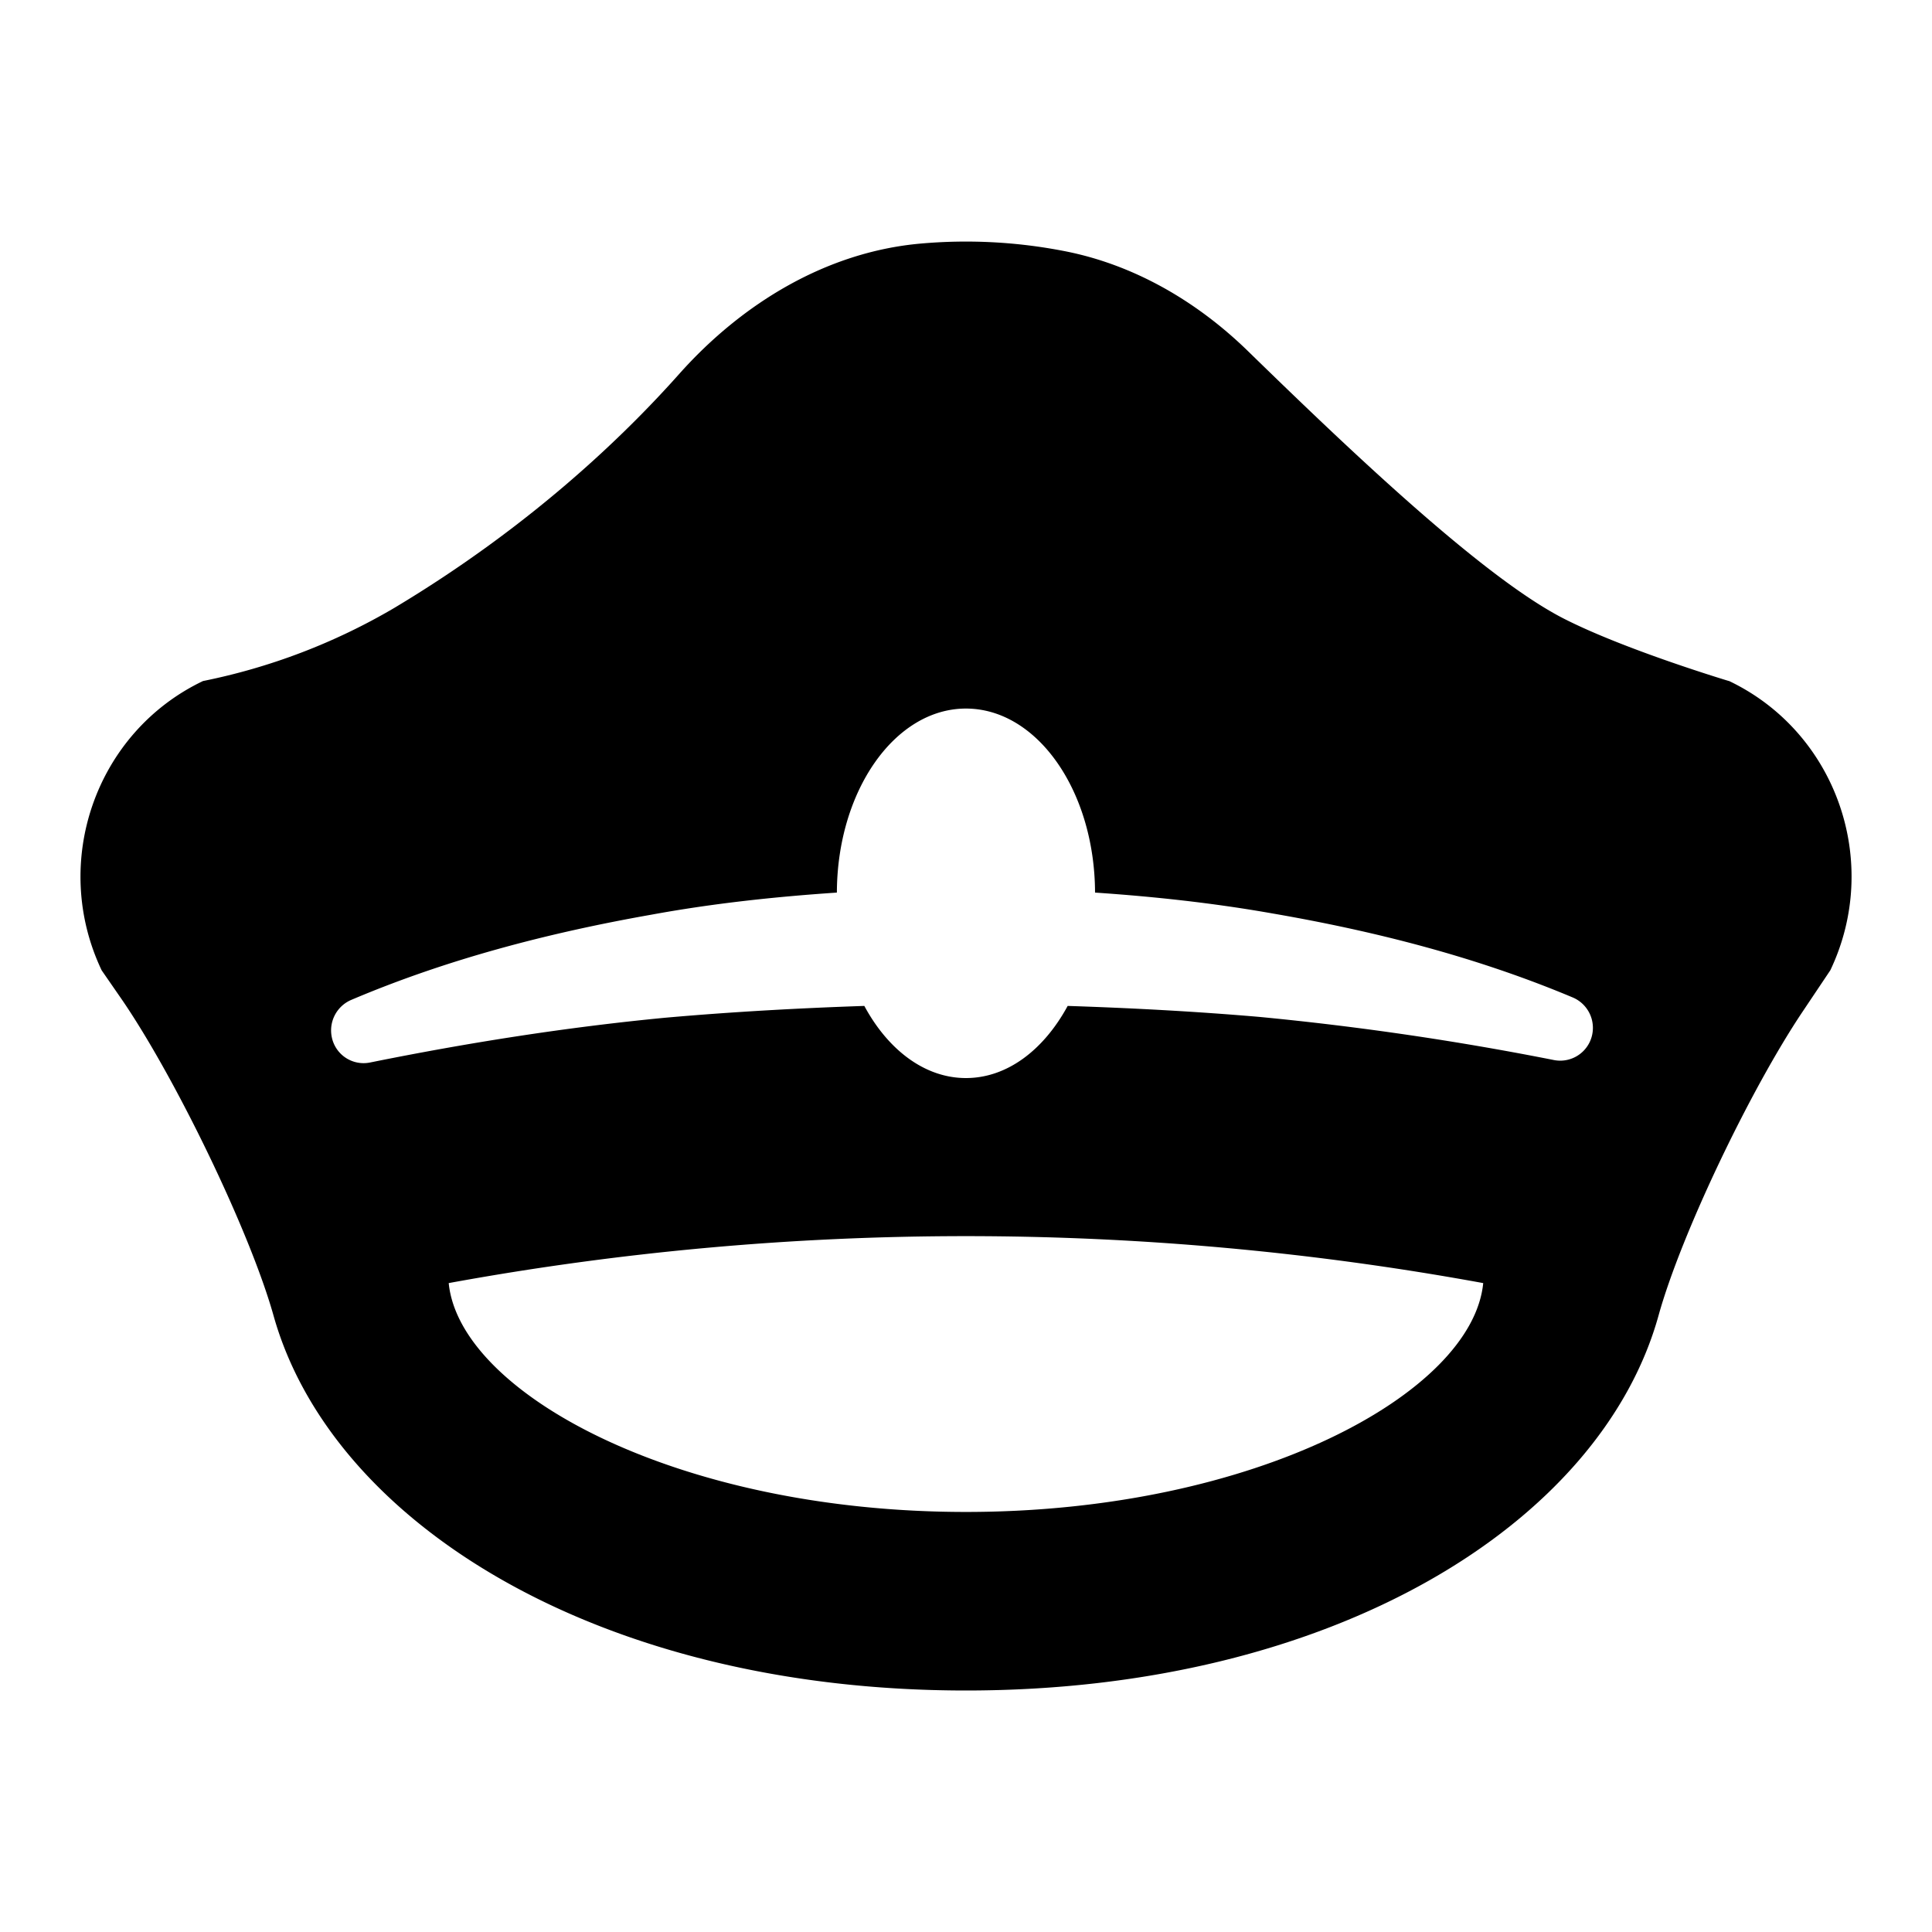 <svg xmlns="http://www.w3.org/2000/svg" width="24" height="24" viewBox="0 0 24 24">
    <g fill="none" fill-rule="evenodd">
        <path d="M0 0h24v24H0z"/>
        <path fill="#000" d="M19.757 12.924a.406.406 0 0 1-.45.245 36.921 36.921 0 0 0-3.667-.537c-.791-.068-1.583-.11-2.377-.136-.294.541-.747.896-1.264.896-.514 0-.97-.354-1.262-.896-.826.028-1.654.074-2.478.147-1.227.118-2.446.31-3.663.556a.403.403 0 0 1-.475-.318.412.412 0 0 1 .238-.458c1.195-.508 2.456-.835 3.73-1.06.762-.14 1.535-.223 2.307-.275.004-1.263.72-2.286 1.603-2.286.885 0 1.6 1.023 1.604 2.286.738.05 1.474.13 2.203.259 1.274.22 2.536.541 3.734 1.045a.41.41 0 0 1 .217.532m-7.758 5.858c-3.591 0-6.29-1.479-6.425-2.843a35.682 35.682 0 0 1 12.851 0c-.133 1.364-2.833 2.843-6.426 2.843M21.477 8.46s-1.294-.388-2.056-.778c-.996-.51-2.648-2.082-3.92-3.322-.636-.619-1.419-1.075-2.285-1.242a6.373 6.373 0 0 0-1.782-.092c-1.167.104-2.216.742-3 1.623-.698.784-1.861 1.9-3.538 2.904a7.674 7.674 0 0 1-2.374.907c-1.333.636-1.898 2.25-1.259 3.594l.249.36c.664.967 1.591 2.879 1.886 3.929C4.122 18.923 7.441 21 12 21c4.56 0 7.885-2.075 8.603-4.658.279-1.008 1.142-2.81 1.791-3.777l.343-.512c.64-1.344.075-2.958-1.259-3.594"/>
    </g>
</svg>
